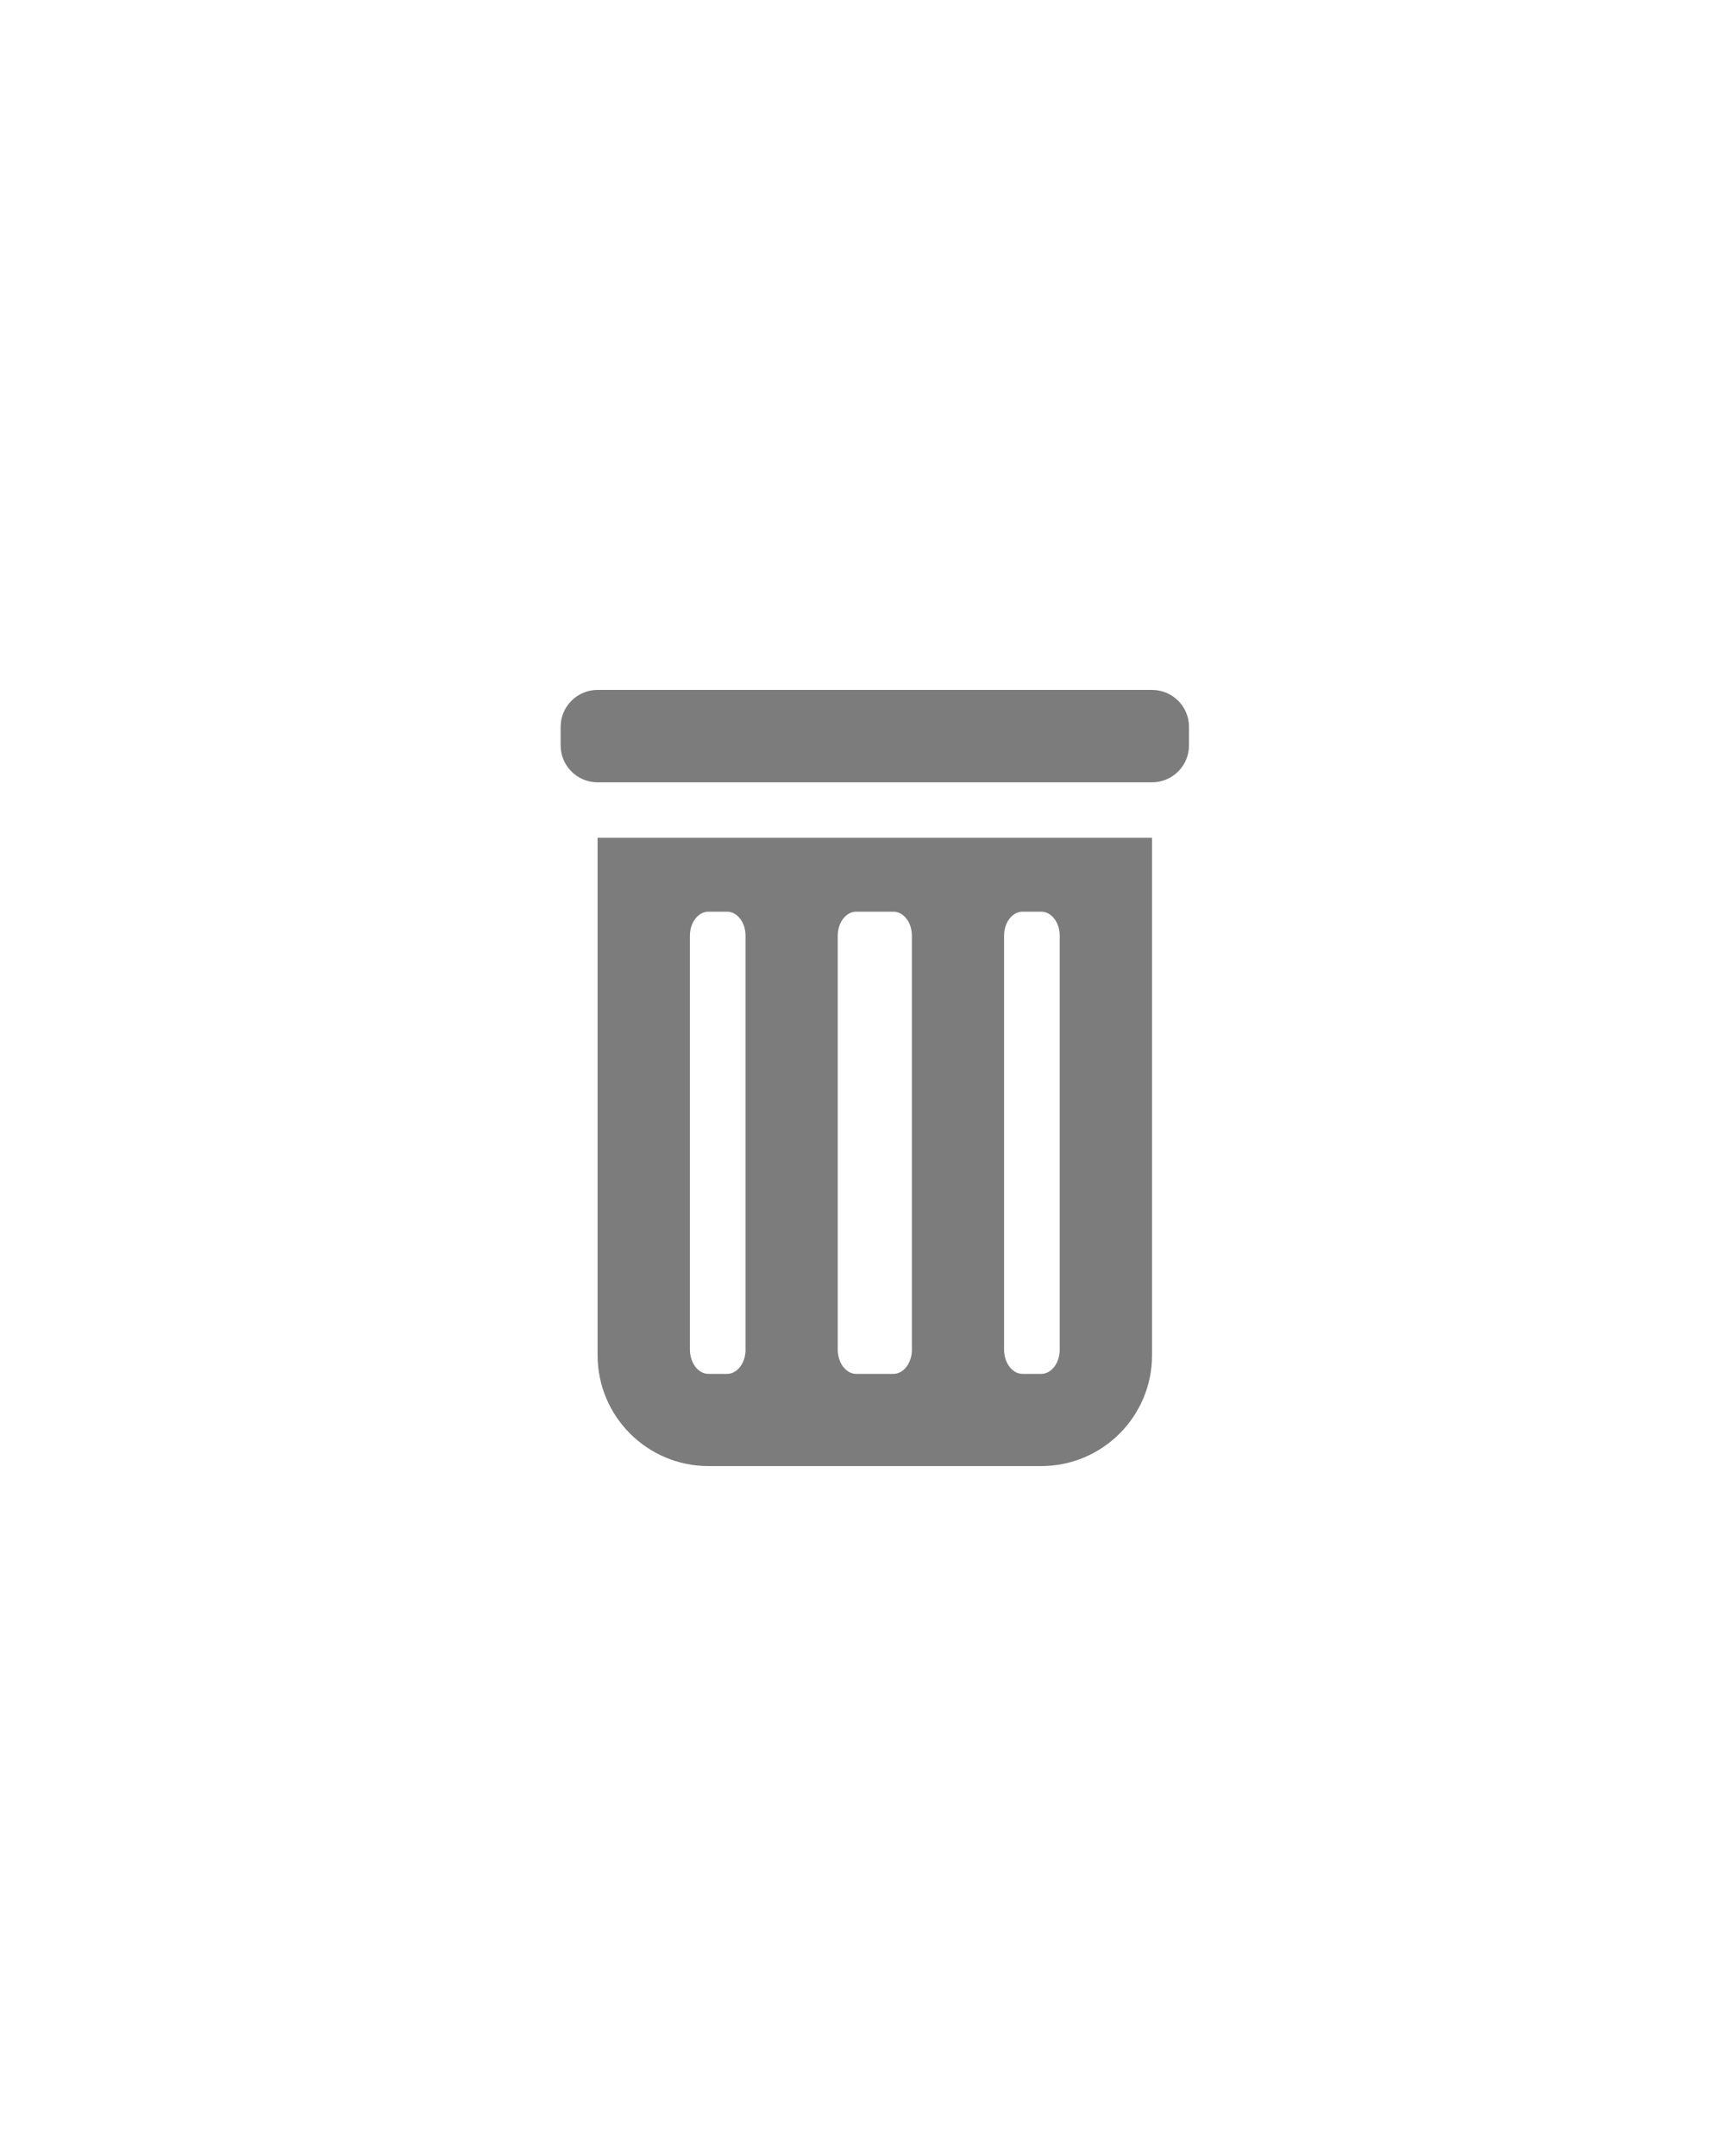 <?xml version="1.0" encoding="UTF-8" standalone="no"?>
<svg width="40px" height="50px" viewBox="0 0 40 50" version="1.1" xmlns="http://www.w3.org/2000/svg" xmlns:xlink="http://www.w3.org/1999/xlink" xmlns:sketch="http://www.bohemiancoding.com/sketch/ns">
    <!-- Generator: Sketch 3.3.3 (12072) - http://www.bohemiancoding.com/sketch -->
    <title>trash</title>
    <desc>Created with Sketch.</desc>
    <defs></defs>
    <g id="Page-1" stroke="none" stroke-width="1" fill="none" fill-rule="evenodd" sketch:type="MSPage">
        <g id="Artboard-8" sketch:type="MSArtboardGroup" transform="translate(-22, -154)" fill="#7C7C7D">
            <g id="trash" sketch:type="MSLayerGroup" transform="translate(22, 154)">
                <path d="M13.857,30.571 L13.857,18.571 C13.857,17.151 15.009,16 16.429,16 L24.143,16 C25.563,16 26.714,17.151 26.714,18.571 L26.714,30.571 L13.857,30.571 L13.857,30.571 Z M17.289,18.703 C17.289,18.391 17.096,18.138 16.859,18.138 L16.429,18.138 C16.191,18.138 15.998,18.391 15.998,18.703 L15.998,28.299 C15.998,28.6 16.179,28.84 16.404,28.857 L16.882,28.857 C17.108,28.84 17.288,28.6 17.288,28.299 L17.288,18.703 L17.289,18.703 Z M21.146,18.703 C21.146,18.391 20.953,18.138 20.716,18.138 L19.855,18.138 C19.618,18.138 19.426,18.391 19.426,18.703 L19.426,28.299 C19.426,28.6 19.606,28.84 19.831,28.857 L20.74,28.857 C20.965,28.84 21.145,28.6 21.145,28.299 L21.145,18.703 L21.146,18.703 Z M24.573,28.299 L24.573,18.702 C24.573,18.39 24.381,18.138 24.143,18.138 L23.713,18.138 C23.475,18.138 23.283,18.39 23.283,18.702 L23.283,28.299 C23.283,28.6 23.463,28.84 23.689,28.857 L24.167,28.857 C24.393,28.84 24.573,28.6 24.573,28.299 L24.573,28.299 Z M26.714,34 L13.857,34 C13.384,34 13,33.616 13,33.143 L13,32.714 C13,32.241 13.384,31.857 13.857,31.857 L26.714,31.857 C27.187,31.857 27.571,32.241 27.571,32.714 L27.571,33.143 C27.571,33.616 27.188,34 26.714,34 L26.714,34 Z" id="Shape-Copy" sketch:type="MSShapeGroup" transform="translate(20.286, 25) scale(1, -1) translate(-20.286, -25) "></path>
            </g>
        </g>
    </g>
</svg>